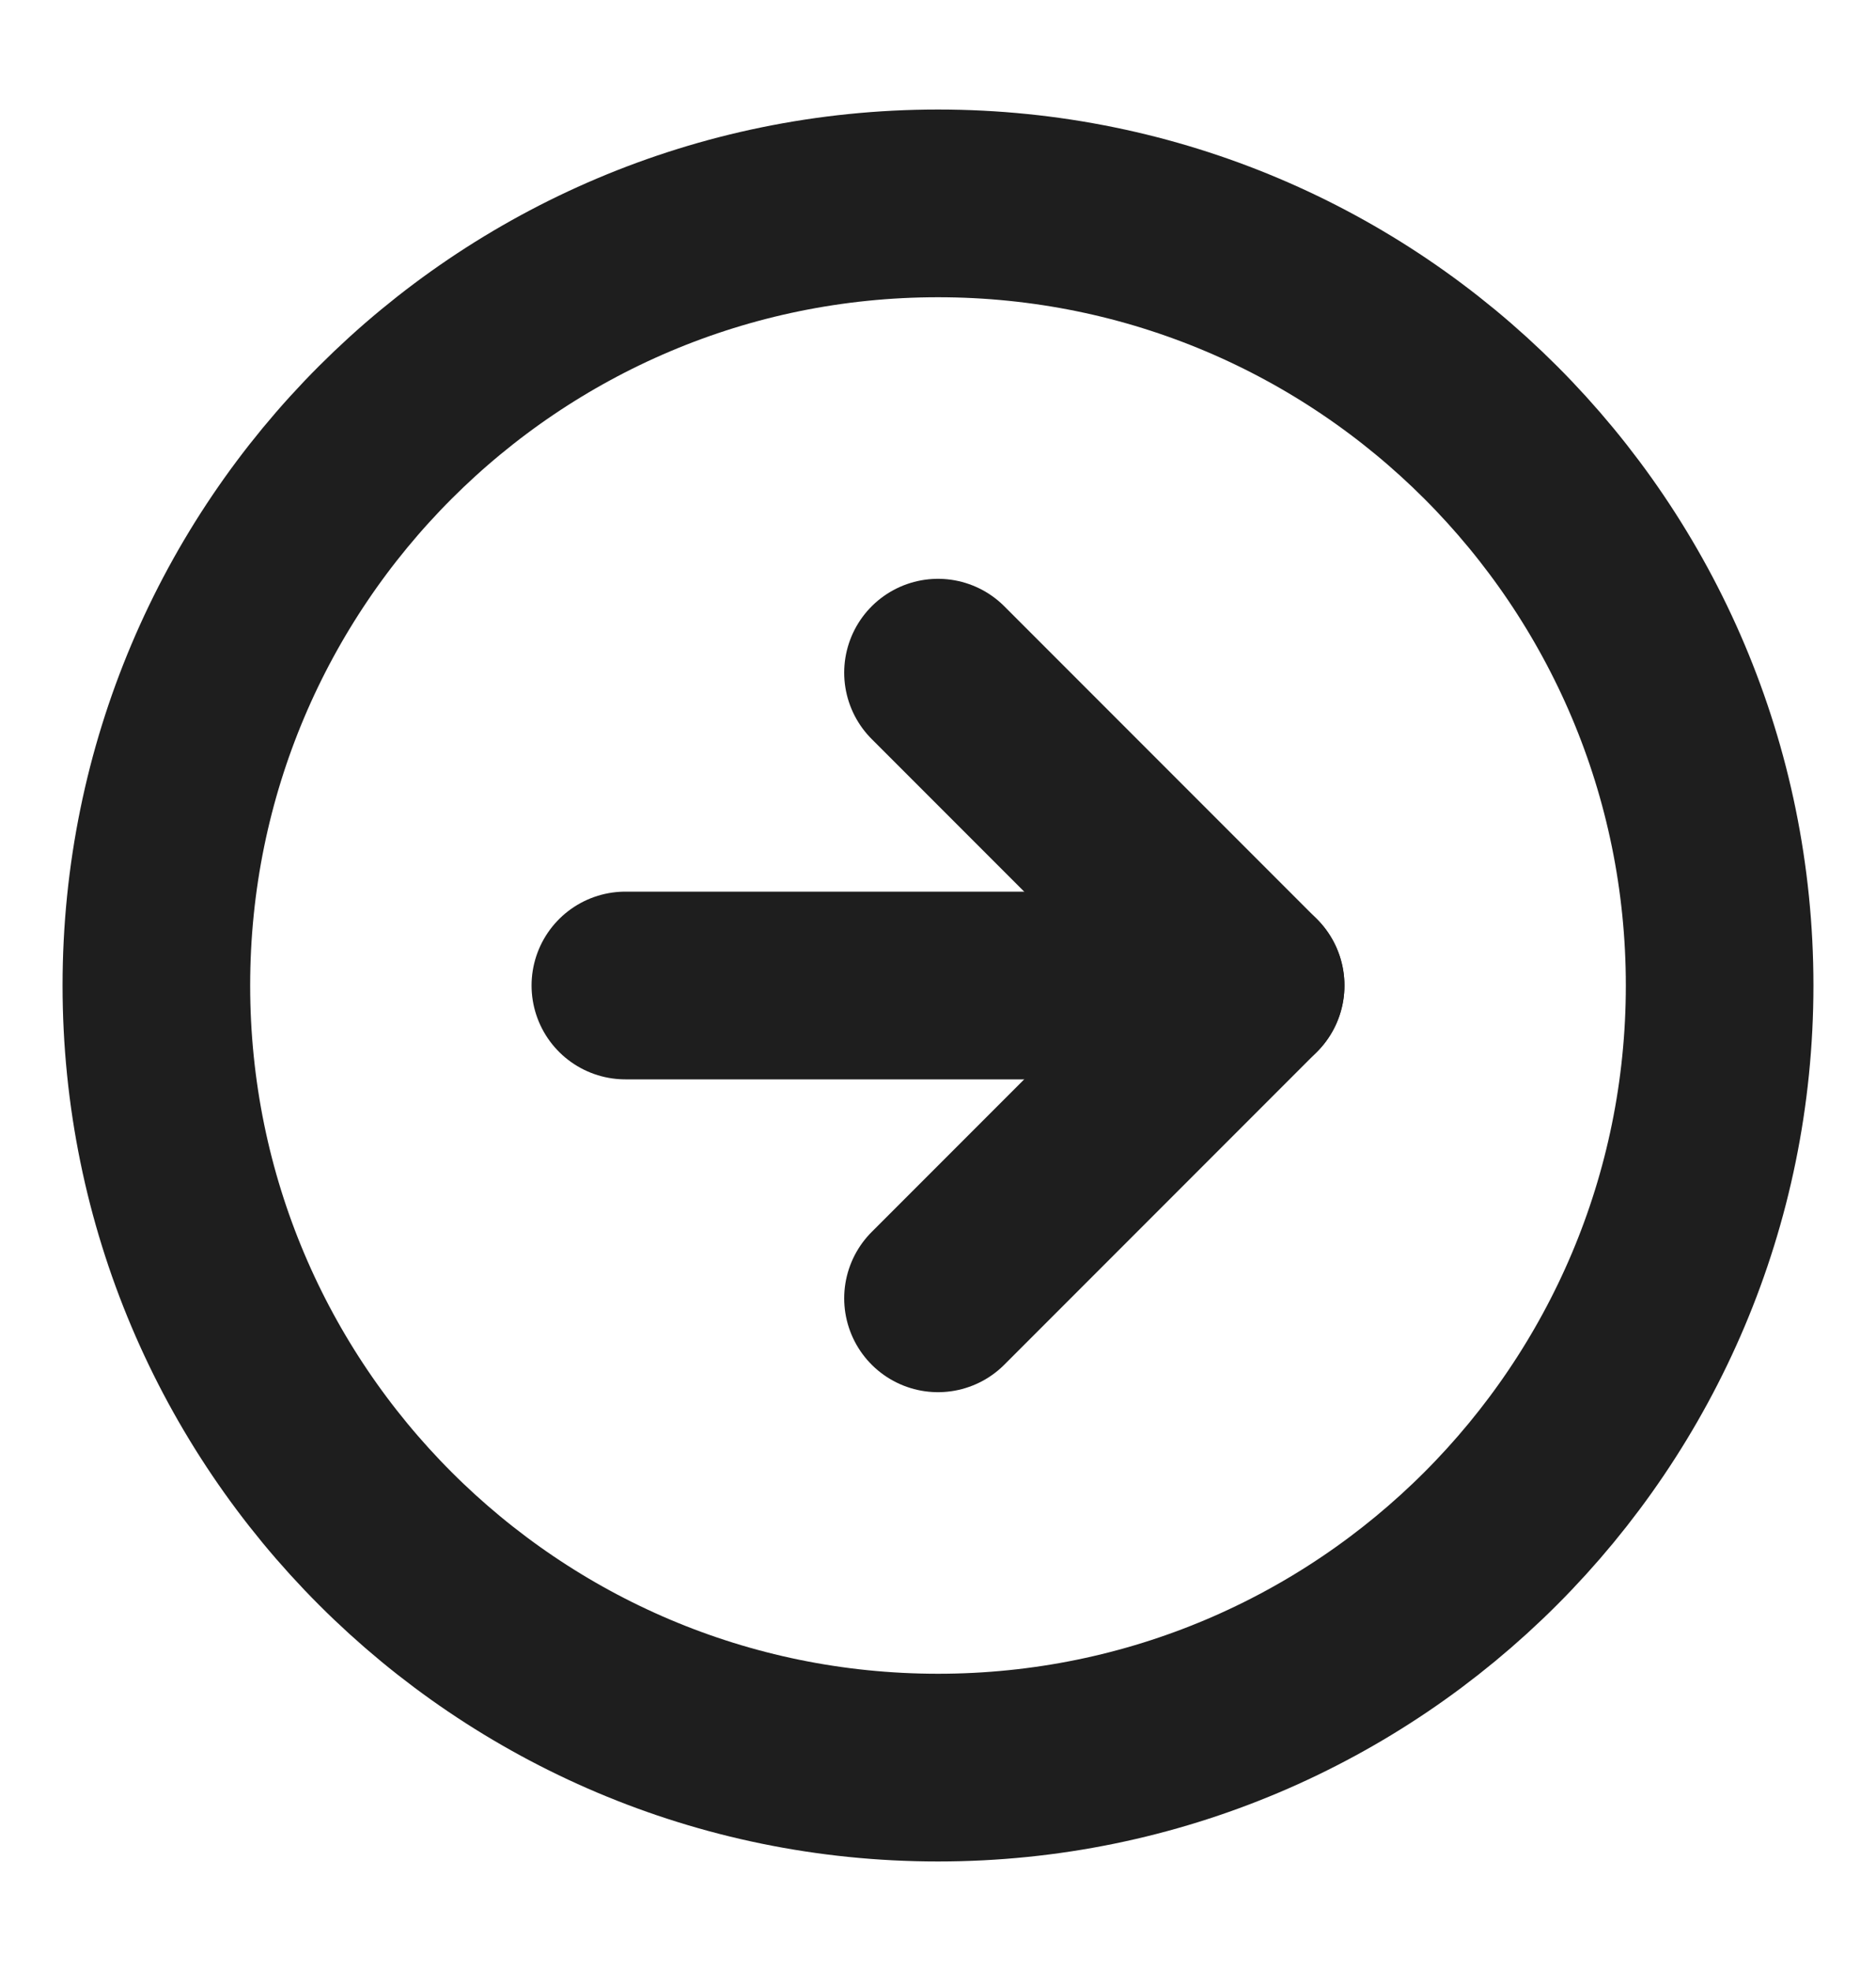 <svg width="20" height="21" viewBox="0 0 20 21" fill="none" xmlns="http://www.w3.org/2000/svg">
<path d="M10 18.833C5.398 18.833 1.667 15.102 1.667 10.5C1.667 5.897 5.398 2.167 10 2.167C14.602 2.167 18.333 5.897 18.333 10.5C18.333 15.102 14.602 18.833 10 18.833Z" stroke="#1E1E1E" stroke-width="2" stroke-linecap="round" stroke-linejoin="round"/>
<path d="M10 7.167L13.333 10.5L10 13.833" stroke="#1E1E1E" stroke-width="2" stroke-linecap="round" stroke-linejoin="round"/>
<path d="M6.667 10.5H13.333" stroke="#1E1E1E" stroke-width="2" stroke-linecap="round" stroke-linejoin="round"/>
</svg>

